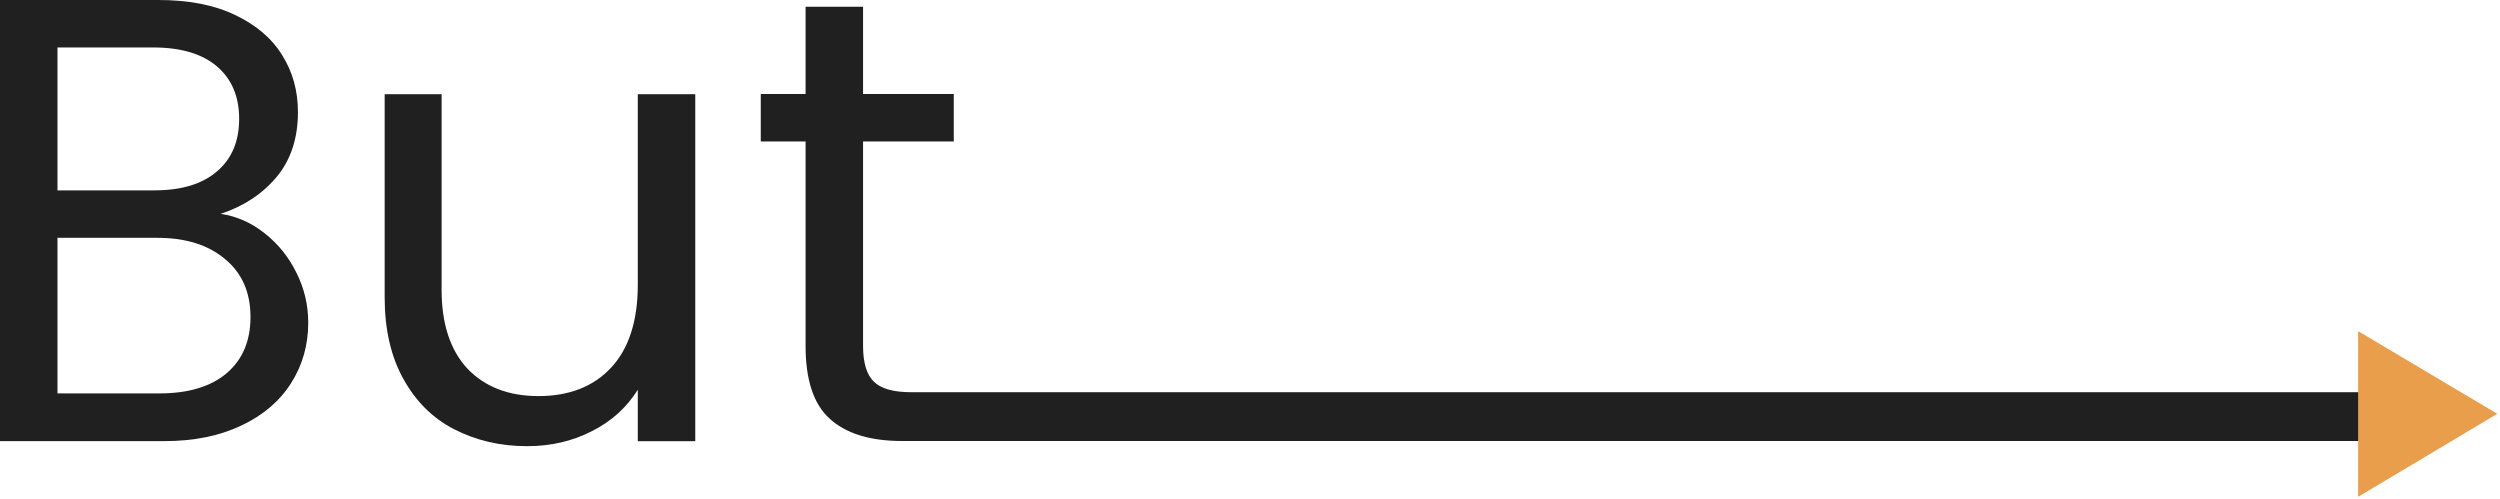 <svg width="511" height="102" viewBox="0 0 511 102" fill="none" xmlns="http://www.w3.org/2000/svg">
<path d="M45.11 43.709C48.397 44.194 51.416 45.541 54.111 47.697C56.859 49.852 59.015 52.547 60.578 55.727C62.194 58.907 63.003 62.356 63.003 65.967C63.003 70.548 61.818 74.644 59.5 78.309C57.182 81.974 53.787 84.884 49.314 86.986C44.895 89.088 39.666 90.166 33.63 90.166H0V0H32.337C38.427 0 43.655 0.97 47.966 3.018C52.278 5.066 55.512 7.761 57.668 11.264C59.824 14.713 60.901 18.54 60.901 22.905C60.901 28.241 59.446 32.66 56.59 36.109C53.679 39.612 49.853 42.146 45.11 43.709ZM11.749 38.912H31.529C37.08 38.912 41.338 37.618 44.356 35.032C47.374 32.445 48.883 28.888 48.883 24.307C48.883 19.726 47.374 16.169 44.356 13.582C41.338 10.995 36.972 9.701 31.313 9.701H11.749V38.912ZM32.607 80.411C38.427 80.411 43.008 79.064 46.296 76.315C49.584 73.513 51.2 69.686 51.2 64.781C51.2 59.769 49.476 55.835 46.026 52.978C42.577 50.068 37.996 48.613 32.176 48.613H11.749V80.411H32.607Z" fill="#202020"/>
<path d="M142.112 19.25V90.176H130.364V79.666C128.1 83.277 124.974 86.133 120.986 88.128C116.998 90.176 112.578 91.2 107.728 91.2C102.23 91.2 97.273 90.014 92.853 87.751C88.434 85.487 84.984 82.038 82.451 77.457C79.918 72.929 78.625 67.325 78.625 60.803V19.25H90.266V59.24C90.266 66.246 92.045 71.582 95.548 75.355C99.105 79.073 103.955 80.96 110.045 80.96C116.351 80.96 121.309 79.019 124.92 75.139C128.531 71.258 130.364 65.6 130.364 58.216V19.25H142.112Z" fill="#202020"/>
<path d="M176.411 28.915V70.737C176.411 74.187 177.165 76.612 178.62 78.013C180.076 79.468 182.663 80.169 186.274 80.169H491V90.139H184.334C177.758 90.139 172.854 88.577 169.566 85.558C166.279 82.594 164.662 77.582 164.662 70.737V28.915H155.5V19.214H164.662V1.375H176.411V19.214H194.951V28.915H176.411Z" fill="#202020"/>
<path fill-rule="evenodd" clip-rule="evenodd" d="M510.442 84.579L482 101.546V67.688L510.442 84.579Z" fill="#E89E4A"/>
</svg>
